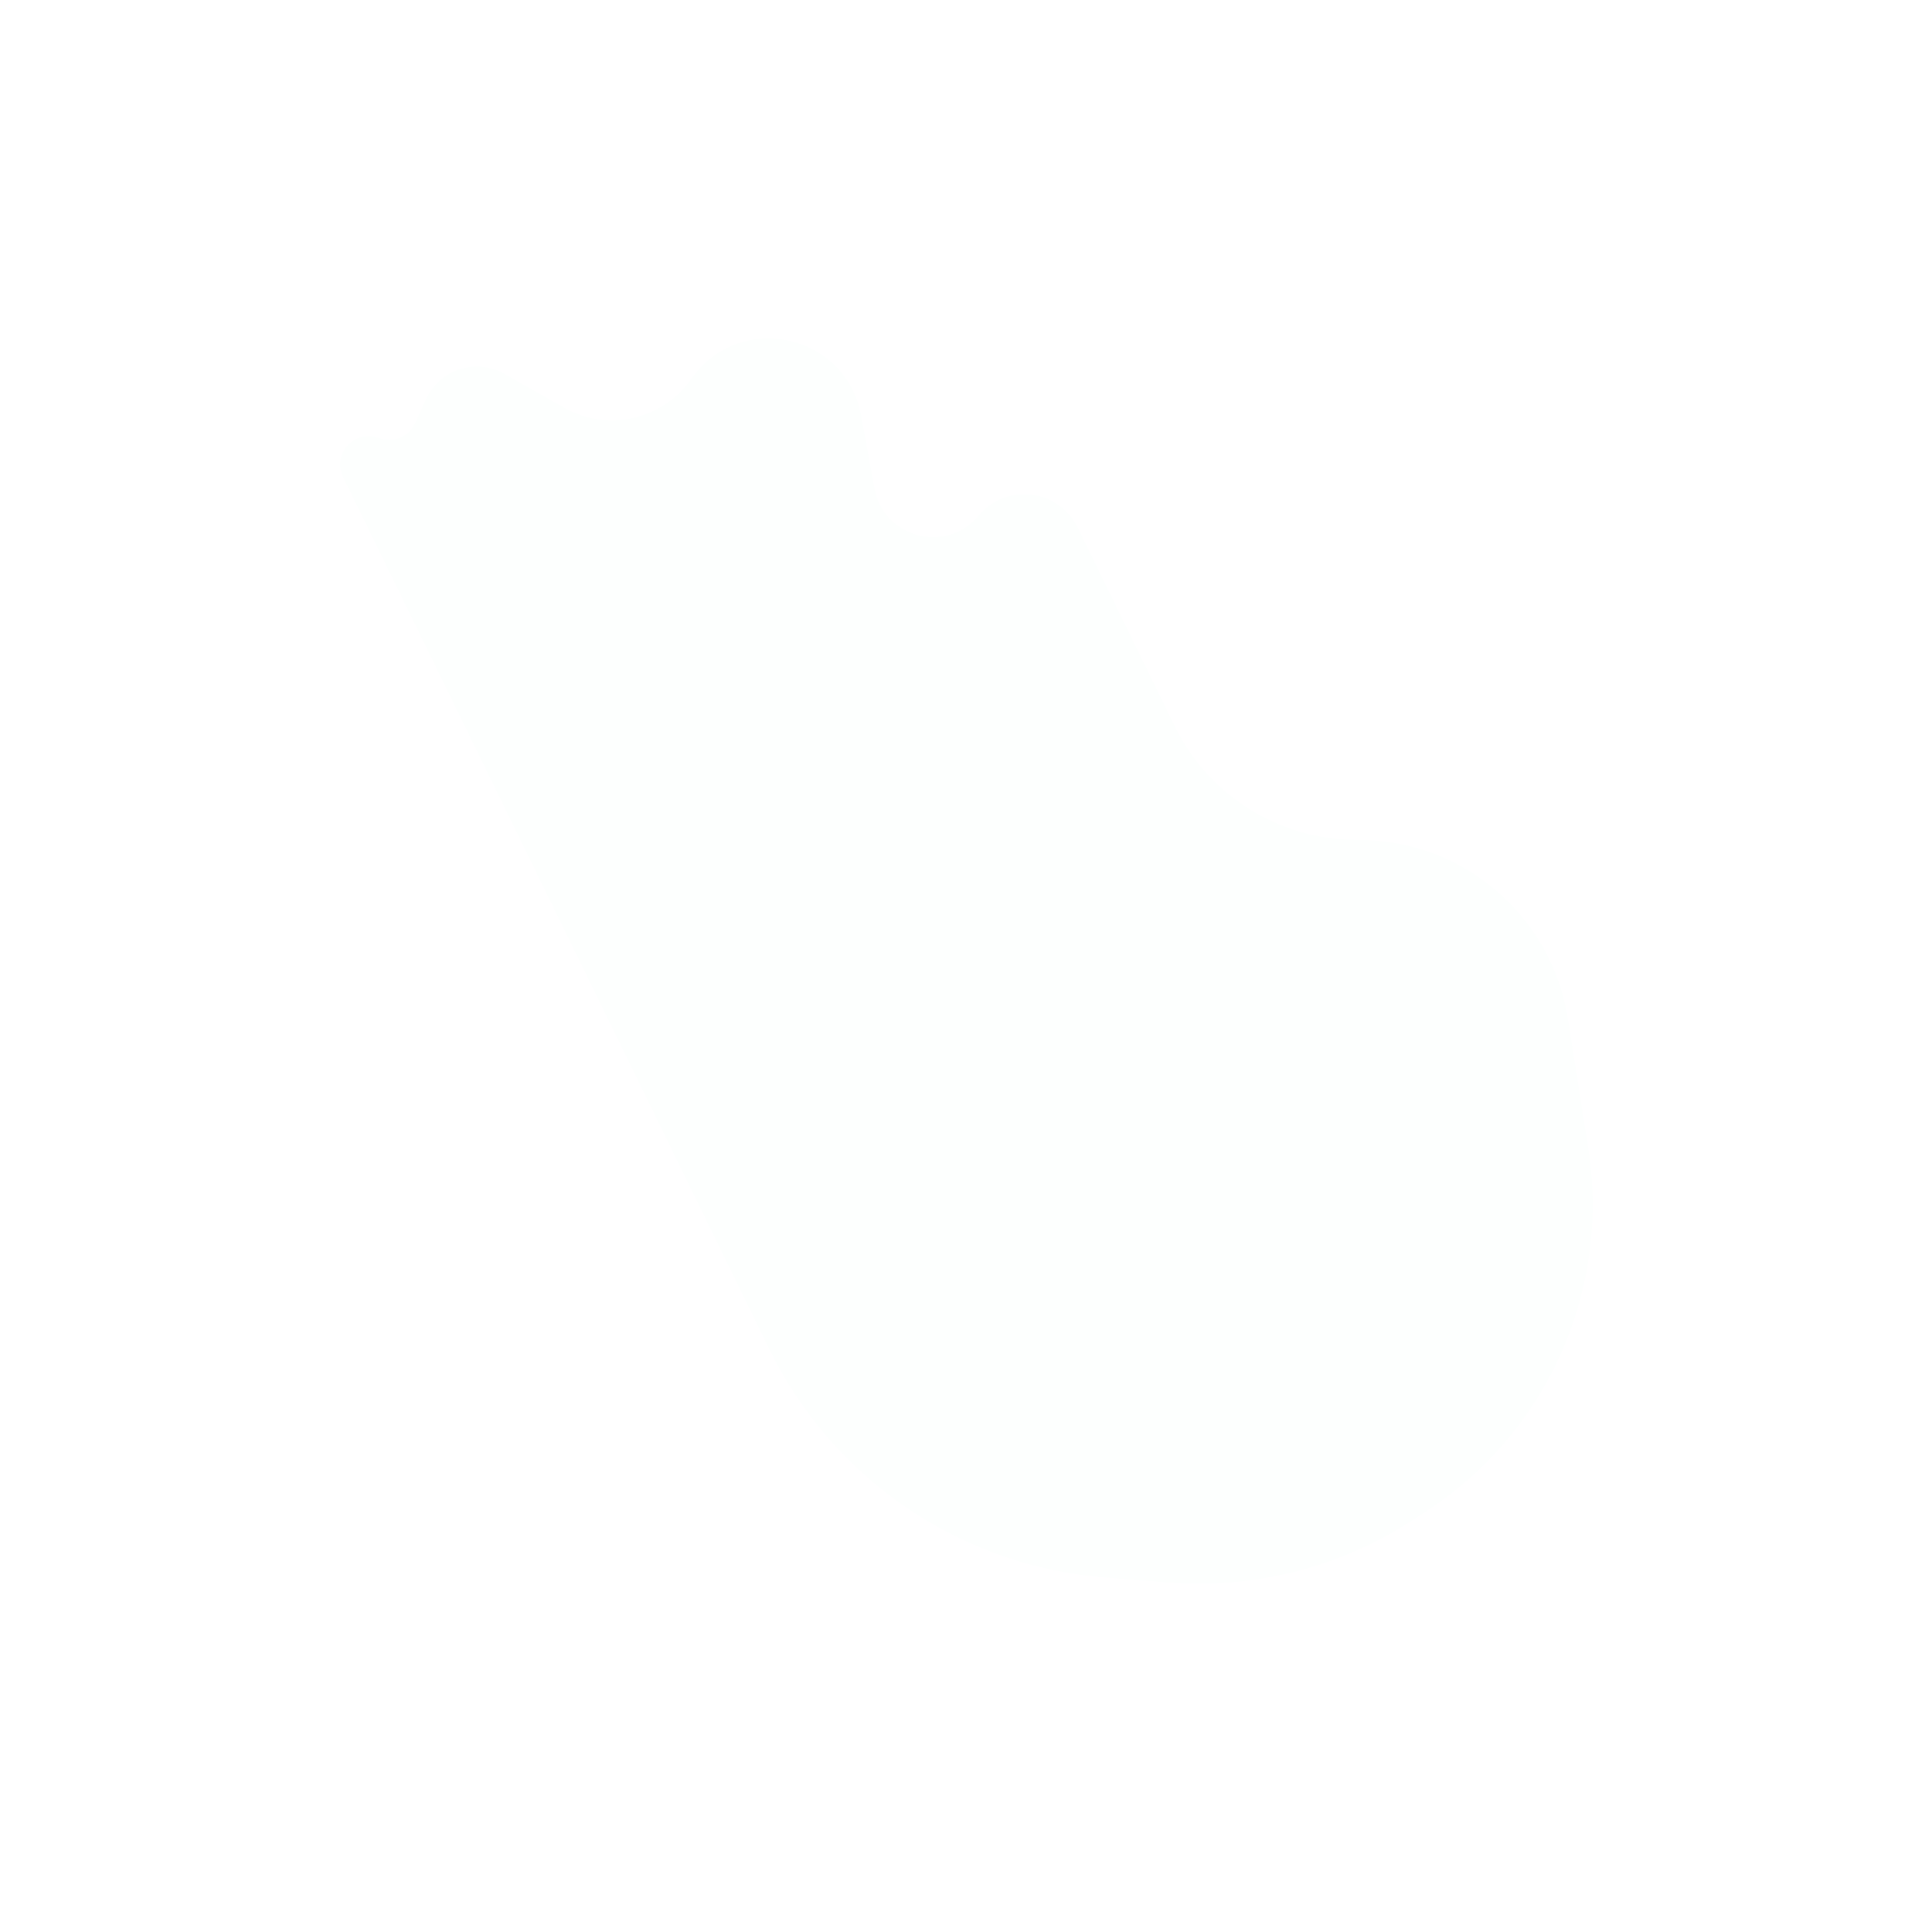 <svg width="571" height="569" viewBox="0 0 571 569" fill="none" xmlns="http://www.w3.org/2000/svg">
<g filter="url(#filter0_gf_17_19)">
<path d="M101.406 141.026C98.046 134.152 104.852 126.721 111.994 129.466V129.466C116.158 131.066 120.847 129.142 122.687 125.079L125.853 118.087C129.868 109.222 140.626 105.714 149.095 110.508L166.77 120.514C179.313 127.614 195.181 124.265 203.785 112.702L204.871 111.243C219.371 91.756 250.132 98.935 254.508 122.827L258.449 144.339C261.133 158.992 279.695 163.859 289.223 152.408V152.408C297.371 142.616 312.907 144.485 318.501 155.93L347.204 214.655C357.16 235.025 377.771 248.022 400.443 248.226L402.125 248.242C432.71 248.518 458.615 270.862 463.377 301.075L469.384 339.182C476.021 381.285 457.305 423.359 421.591 446.623L417.473 449.306C396.073 463.245 370.663 469.713 345.204 467.702L326.564 466.23C316.199 465.411 305.983 463.26 296.168 459.831V459.831C266.081 449.317 241.355 427.359 227.36 398.724L101.406 141.026Z" fill="#FDFFFE"/>
</g>
<defs>
<filter id="filter0_gf_17_19" x="0.521" y="0.02" width="570.186" height="568.042" filterUnits="userSpaceOnUse" color-interpolation-filters="sRGB">
<feFlood flood-opacity="0" result="BackgroundImageFix"/>
<feBlend mode="normal" in="SourceGraphic" in2="BackgroundImageFix" result="shape"/>
<feTurbulence type="fractalNoise" baseFrequency="2 2" numOctaves="3" seed="3462" />
<feDisplacementMap in="shape" scale="200" xChannelSelector="R" yChannelSelector="G" result="displacedImage" width="100%" height="100%" />
<feMerge result="effect1_texture_17_19">
<feMergeNode in="displacedImage"/>
</feMerge>
<feGaussianBlur stdDeviation="0" result="effect2_foregroundBlur_17_19"/>
</filter>
</defs>
</svg>
